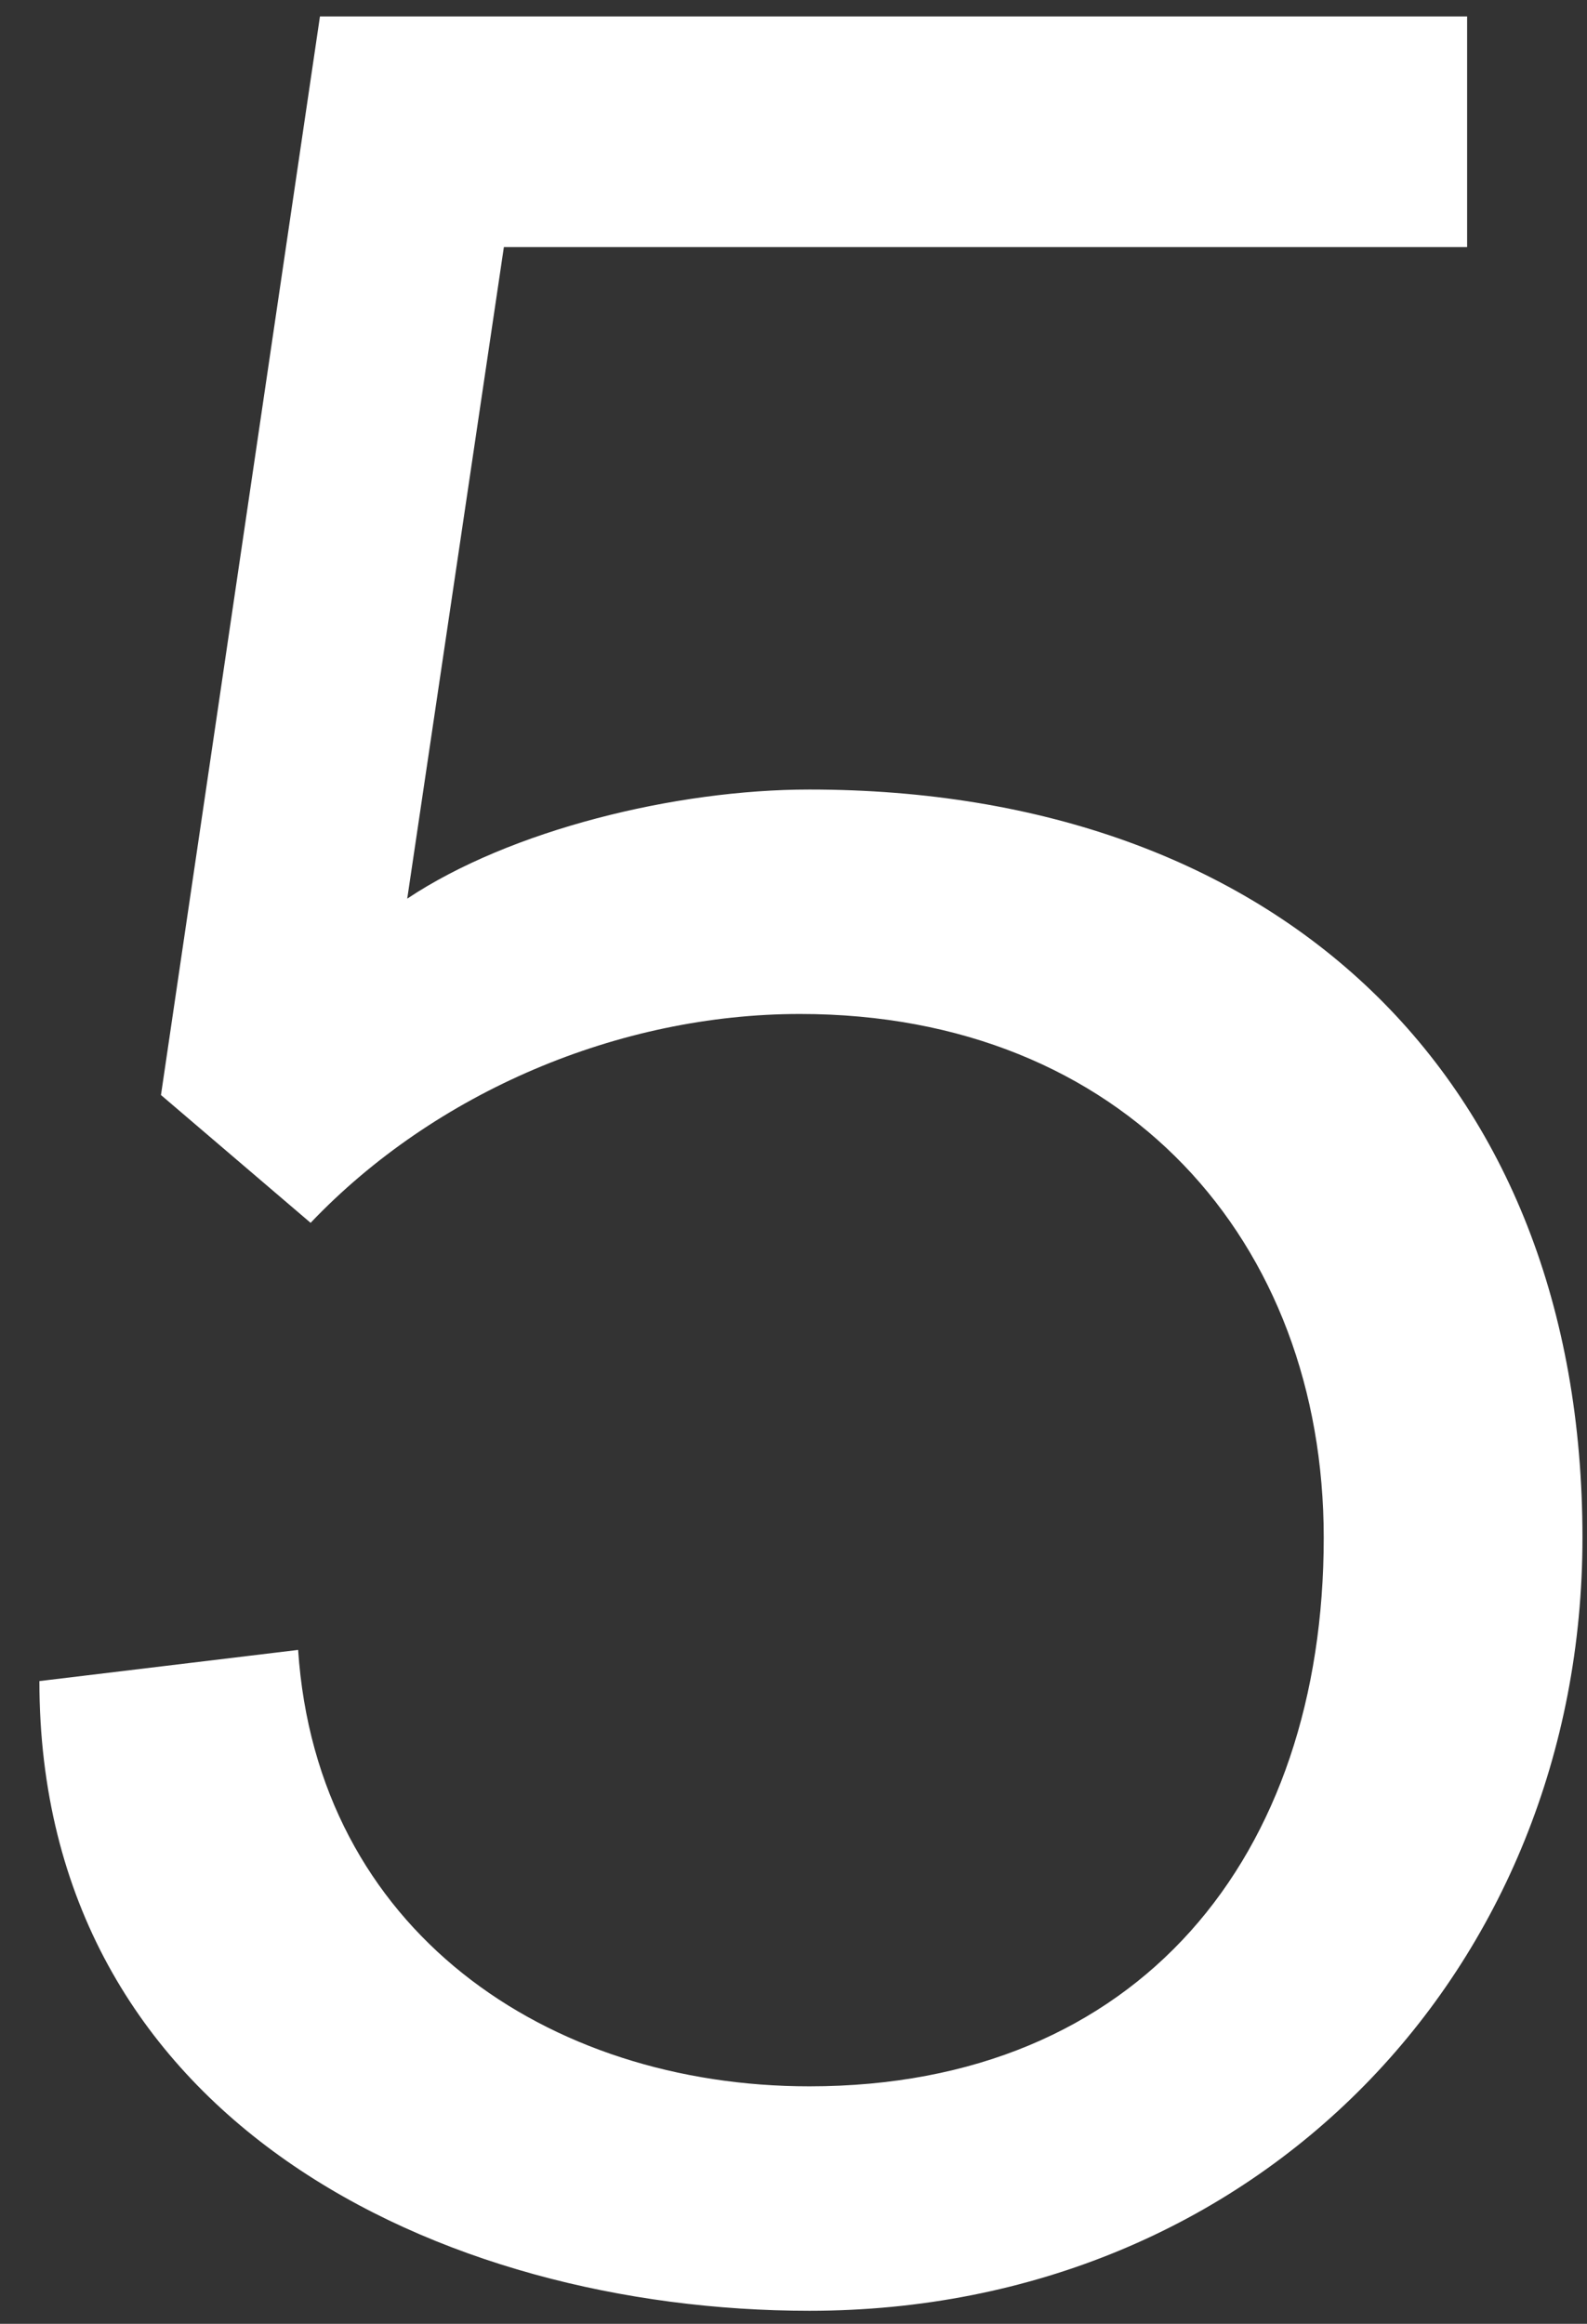 <svg width="28" height="41" viewBox="0 0 28 41" fill="none" xmlns="http://www.w3.org/2000/svg">
<rect x="0" y="0" width="28" height="41" fill="#333333" stroke="none"/>
<path d="M14.28 36.81C9.66 36.81 5.59 34.06 5.26 29.11L0.695 29.66C0.695 37.415 7.79 40.77 14.28 40.77C22.2 40.77 27.92 34.72 27.92 27.13C27.92 18.99 22.53 13.93 14.28 13.93C11.915 13.93 9 14.645 7.185 15.855L8.89 4.36H25.885V0.29H5.645L2.84 19.32L5.48 21.575C7.68 19.265 10.925 17.89 14.115 17.89C19.835 17.89 23.355 21.905 23.355 27.13C23.355 32.74 20.11 36.81 14.28 36.81Z" fill="white"/>
</svg>

